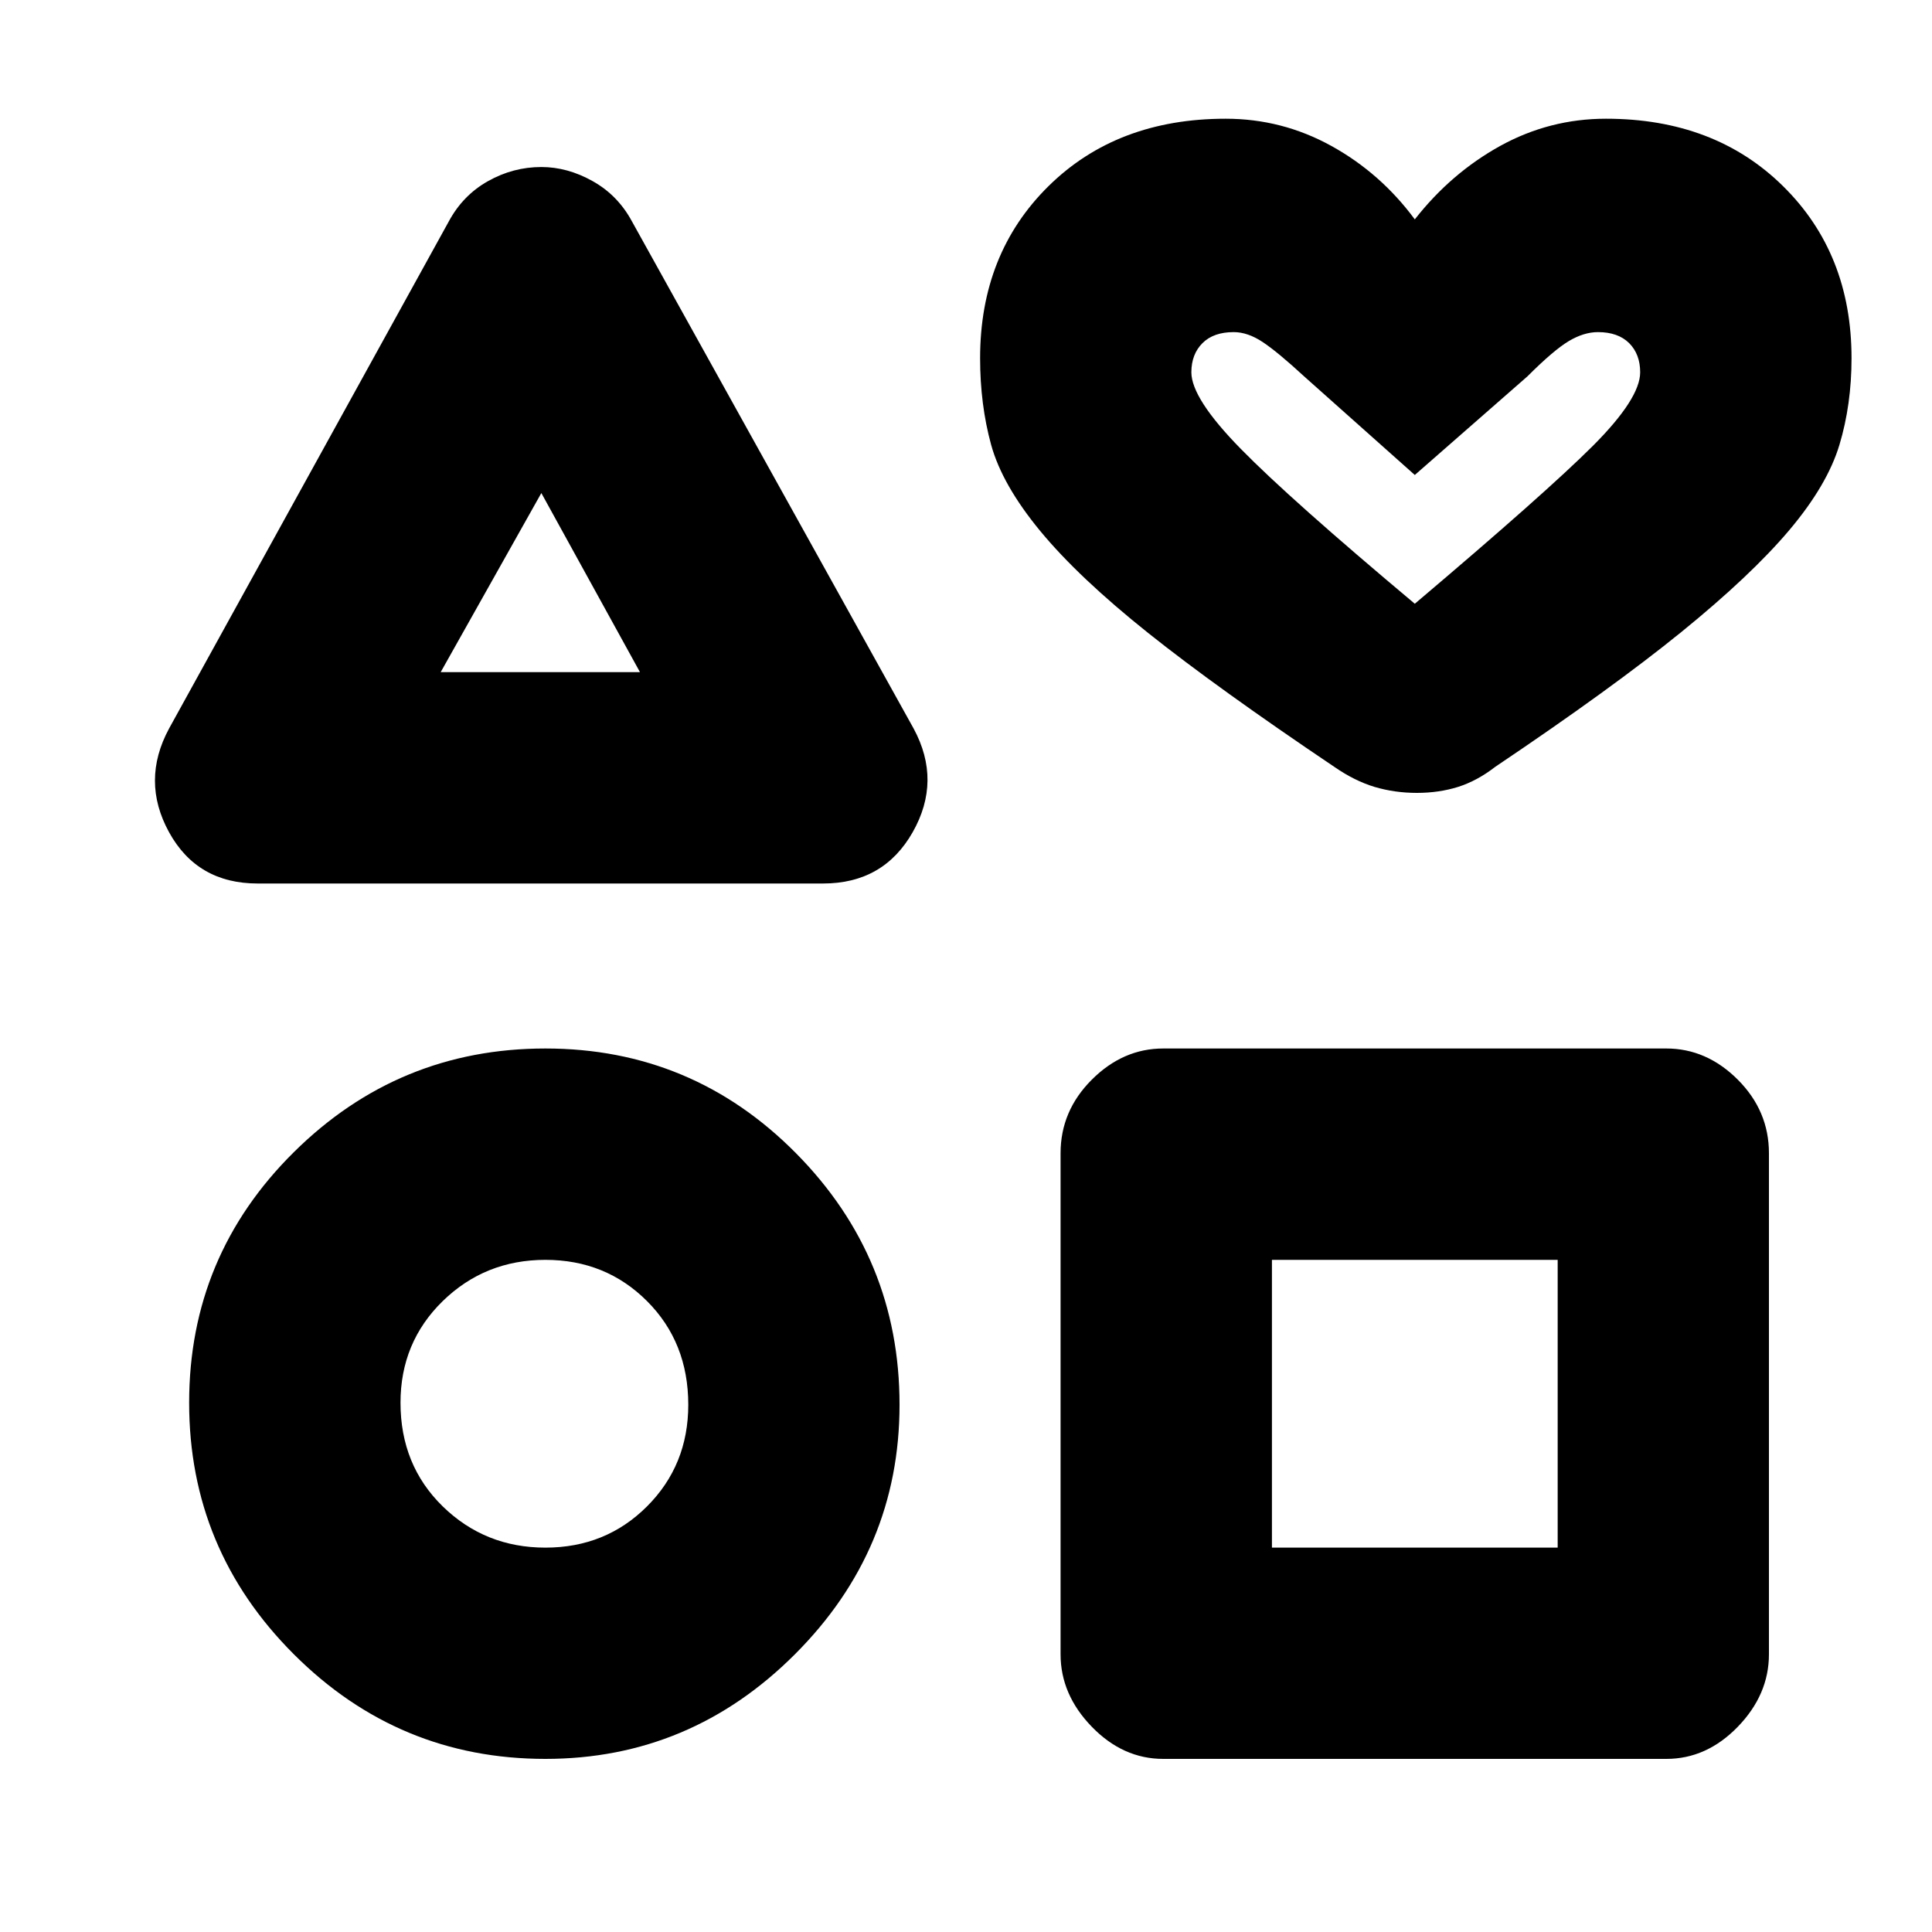 <svg xmlns="http://www.w3.org/2000/svg" height="20" width="20"><path d="M2.667 9.146Q2.042 9.146 1.75 8.615Q1.458 8.083 1.75 7.542L4.646 2.292Q4.792 2.021 5.052 1.875Q5.312 1.729 5.604 1.729Q5.875 1.729 6.135 1.875Q6.396 2.021 6.542 2.292L9.458 7.542Q9.75 8.083 9.448 8.615Q9.146 9.146 8.521 9.146ZM5.646 18.208Q4.125 18.208 3.042 17.125Q1.958 16.042 1.958 14.521Q1.958 13 3.042 11.927Q4.125 10.854 5.646 10.854Q7.167 10.854 8.24 11.938Q9.312 13.021 9.312 14.542Q9.312 16.042 8.229 17.125Q7.146 18.208 5.646 18.208ZM5.646 16.021Q6.271 16.021 6.698 15.594Q7.125 15.167 7.125 14.542Q7.125 13.896 6.698 13.469Q6.271 13.042 5.646 13.042Q5.021 13.042 4.583 13.469Q4.146 13.896 4.146 14.521Q4.146 15.167 4.583 15.594Q5.021 16.021 5.646 16.021ZM4.562 6.958H6.625L5.604 5.104ZM12.042 18.208Q11.625 18.208 11.302 17.875Q10.979 17.542 10.979 17.125V11.938Q10.979 11.5 11.302 11.177Q11.625 10.854 12.042 10.854H17.25Q17.667 10.854 17.99 11.177Q18.312 11.5 18.312 11.938V17.125Q18.312 17.542 17.99 17.875Q17.667 18.208 17.25 18.208ZM13.167 16.021H16.125V13.042H13.167ZM14.667 8.208Q14.438 8.208 14.229 8.146Q14.021 8.083 13.812 7.938Q12.604 7.125 11.885 6.552Q11.167 5.979 10.771 5.5Q10.375 5.021 10.26 4.604Q10.146 4.188 10.146 3.708Q10.146 2.625 10.854 1.927Q11.562 1.229 12.688 1.229Q13.271 1.229 13.781 1.51Q14.292 1.792 14.646 2.271Q15.021 1.792 15.531 1.51Q16.042 1.229 16.625 1.229Q17.75 1.229 18.458 1.927Q19.167 2.625 19.167 3.708Q19.167 4.188 19.042 4.604Q18.917 5.021 18.521 5.49Q18.125 5.958 17.406 6.542Q16.688 7.125 15.479 7.938Q15.292 8.083 15.094 8.146Q14.896 8.208 14.667 8.208ZM14.646 6.25Q16 5.104 16.49 4.615Q16.979 4.125 16.979 3.854Q16.979 3.667 16.865 3.552Q16.75 3.438 16.542 3.438Q16.396 3.438 16.24 3.531Q16.083 3.625 15.812 3.896L14.646 4.917L13.5 3.896Q13.229 3.646 13.073 3.542Q12.917 3.438 12.771 3.438Q12.562 3.438 12.448 3.552Q12.333 3.667 12.333 3.854Q12.333 4.125 12.844 4.646Q13.354 5.167 14.646 6.25ZM14.646 4.854Q14.646 4.854 14.646 4.854Q14.646 4.854 14.646 4.854Q14.646 4.854 14.646 4.854Q14.646 4.854 14.646 4.854Q14.646 4.854 14.646 4.854Q14.646 4.854 14.646 4.854Q14.646 4.854 14.646 4.854Q14.646 4.854 14.646 4.854Q14.646 4.854 14.646 4.854Q14.646 4.854 14.646 4.854Q14.646 4.854 14.646 4.854Q14.646 4.854 14.646 4.854ZM5.604 6.021ZM5.646 14.542Q5.646 14.542 5.646 14.542Q5.646 14.542 5.646 14.542Q5.646 14.542 5.646 14.542Q5.646 14.542 5.646 14.542Q5.646 14.542 5.646 14.542Q5.646 14.542 5.646 14.542Q5.646 14.542 5.646 14.542Q5.646 14.542 5.646 14.542ZM14.646 14.542Z"/></svg>